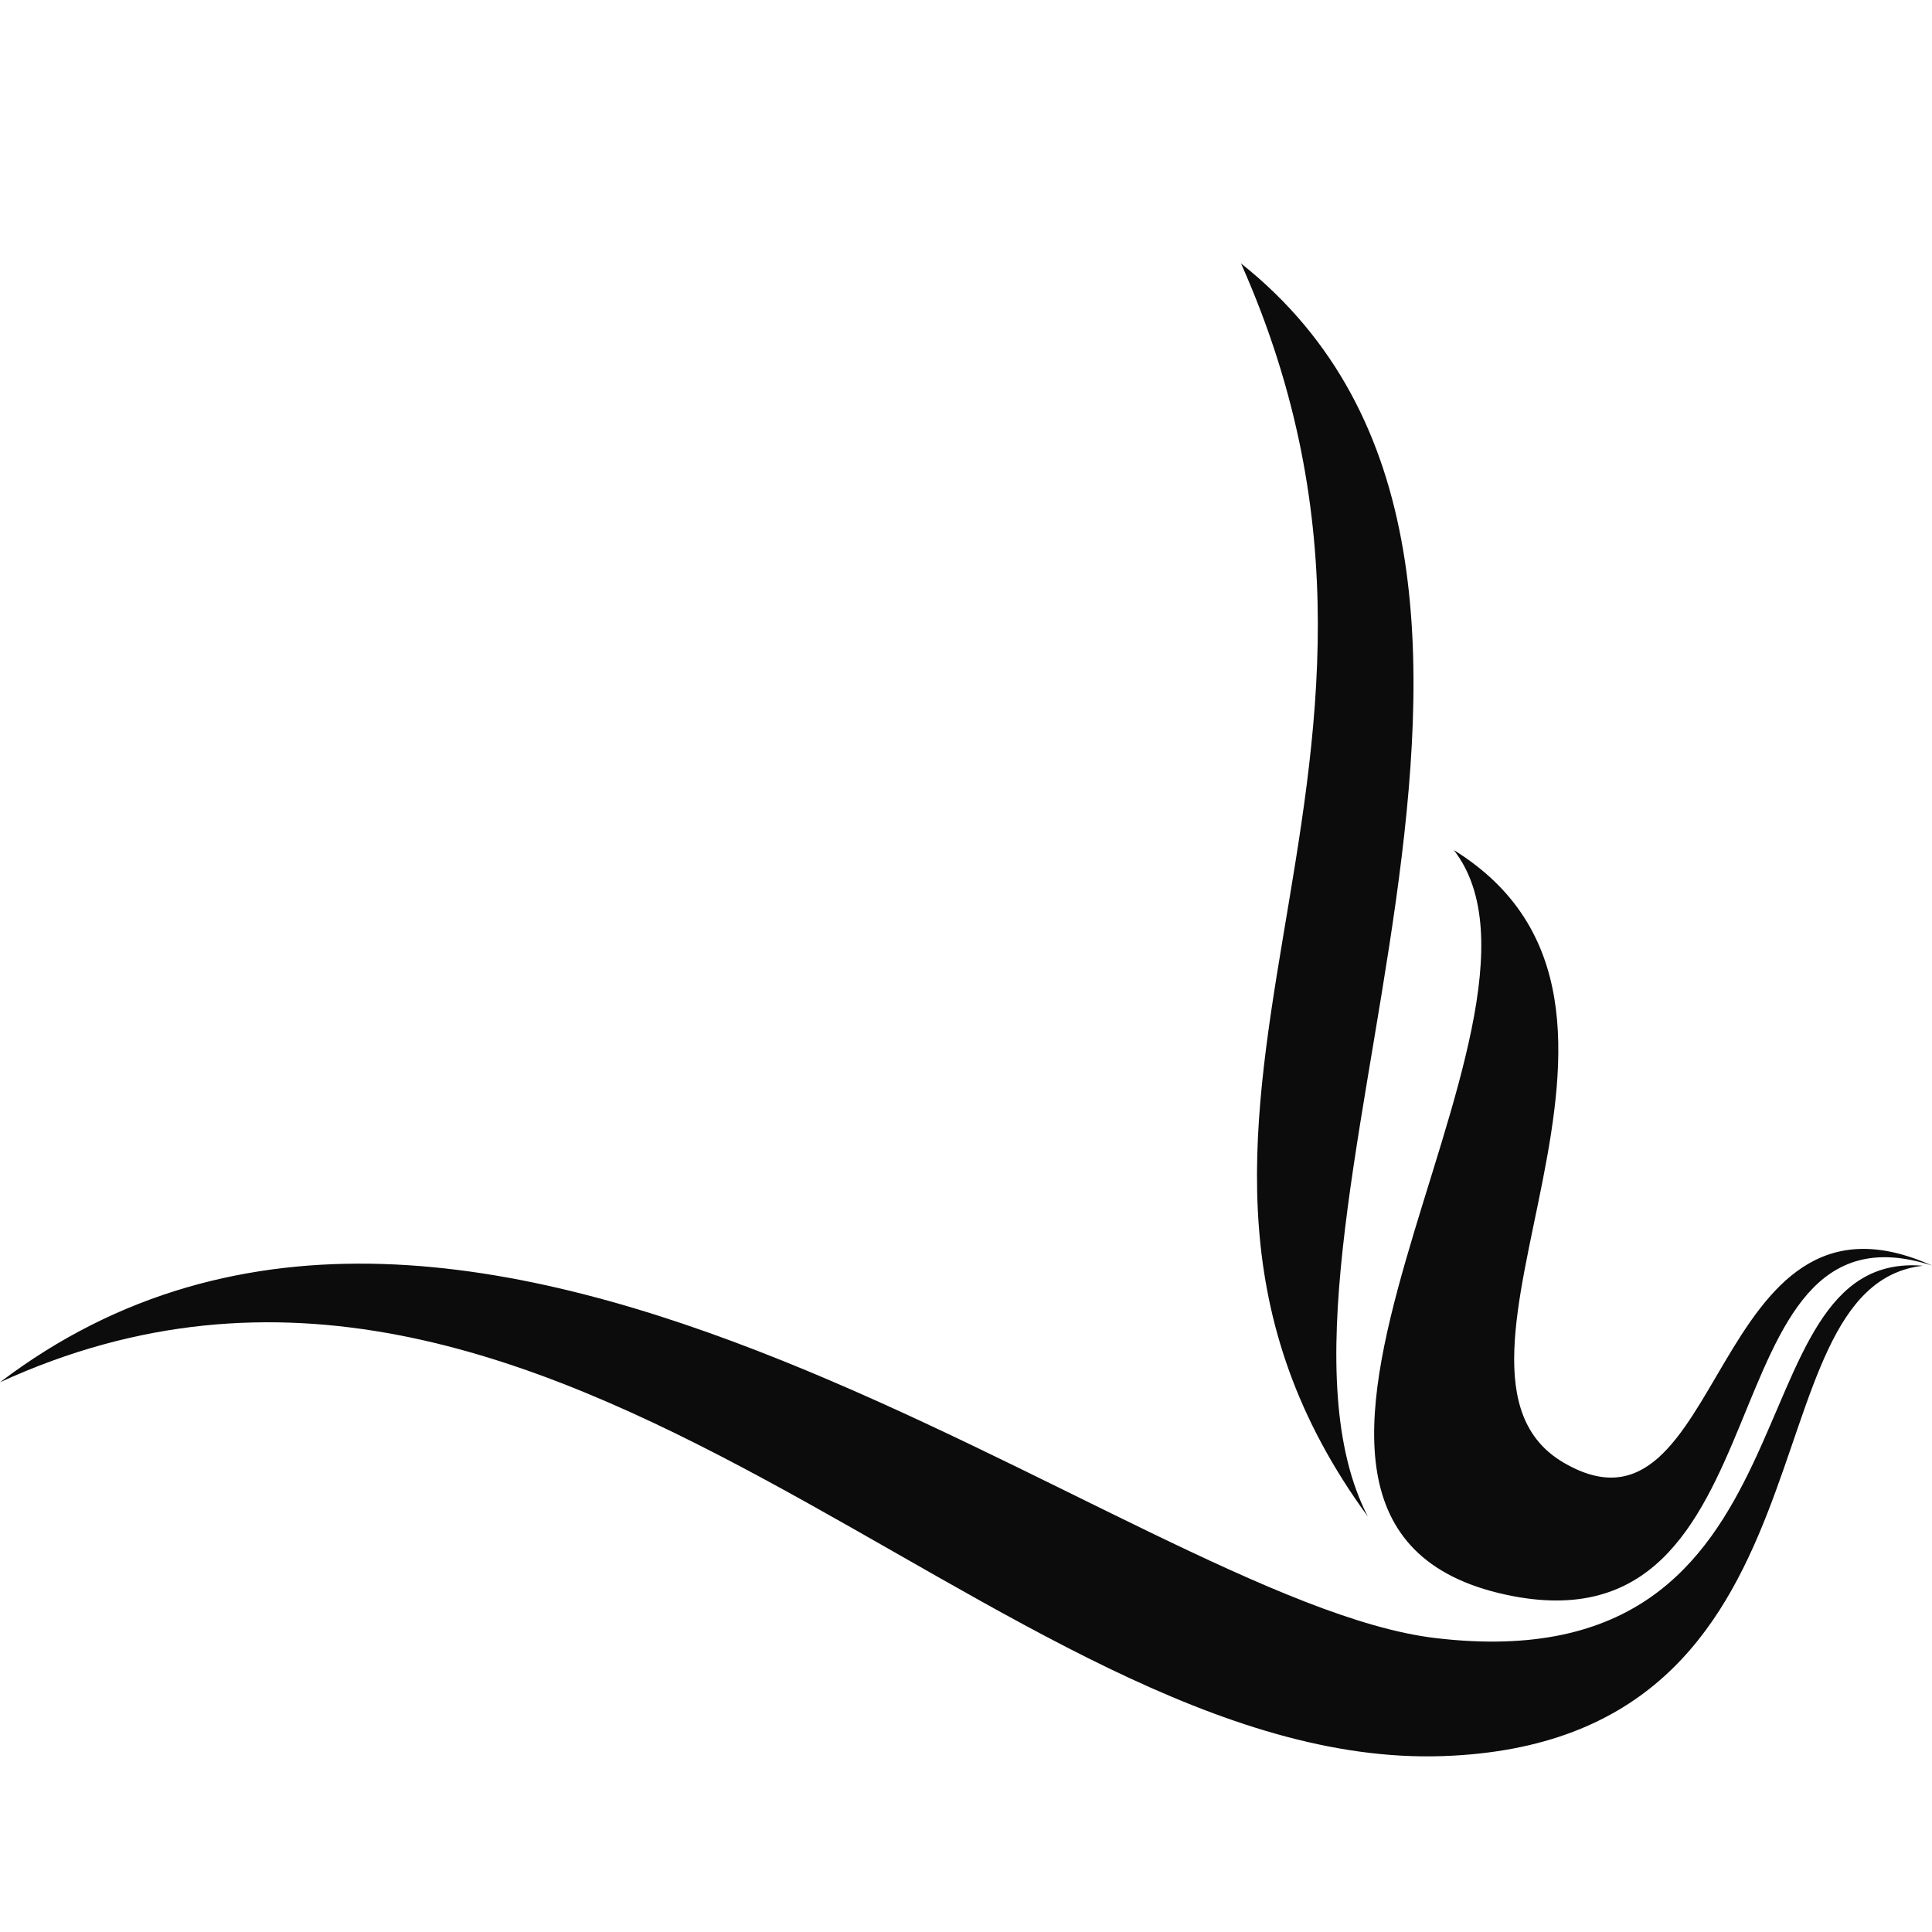 <svg width="22" height="22" viewBox="0 0 22 22" fill="none" xmlns="http://www.w3.org/2000/svg">
<path fill-rule="evenodd" clip-rule="evenodd" d="M14.132 3C18.502 6.471 13.978 14.162 15.575 17.268C12.294 12.779 16.764 8.922 14.132 3Z" fill="black" fill-opacity="0.95"/>
<path fill-rule="evenodd" clip-rule="evenodd" d="M16.555 9.68C19.412 11.45 15.983 15.596 17.808 16.657C19.657 17.733 19.448 13.265 22 14.411C19.343 13.549 20.445 18.868 17.152 18.16C13.384 17.35 18.07 11.634 16.555 9.68Z" fill="black" fill-opacity="0.95"/>
<path fill-rule="evenodd" clip-rule="evenodd" d="M0 15.74C5.44 11.607 12.85 18.239 16.346 18.653C20.843 19.186 19.645 14.228 21.896 14.413C19.822 14.652 21.067 19.837 16.43 19.997C11.381 20.172 6.343 12.83 0 15.74Z" fill="black" fill-opacity="0.95"/>
</svg>
